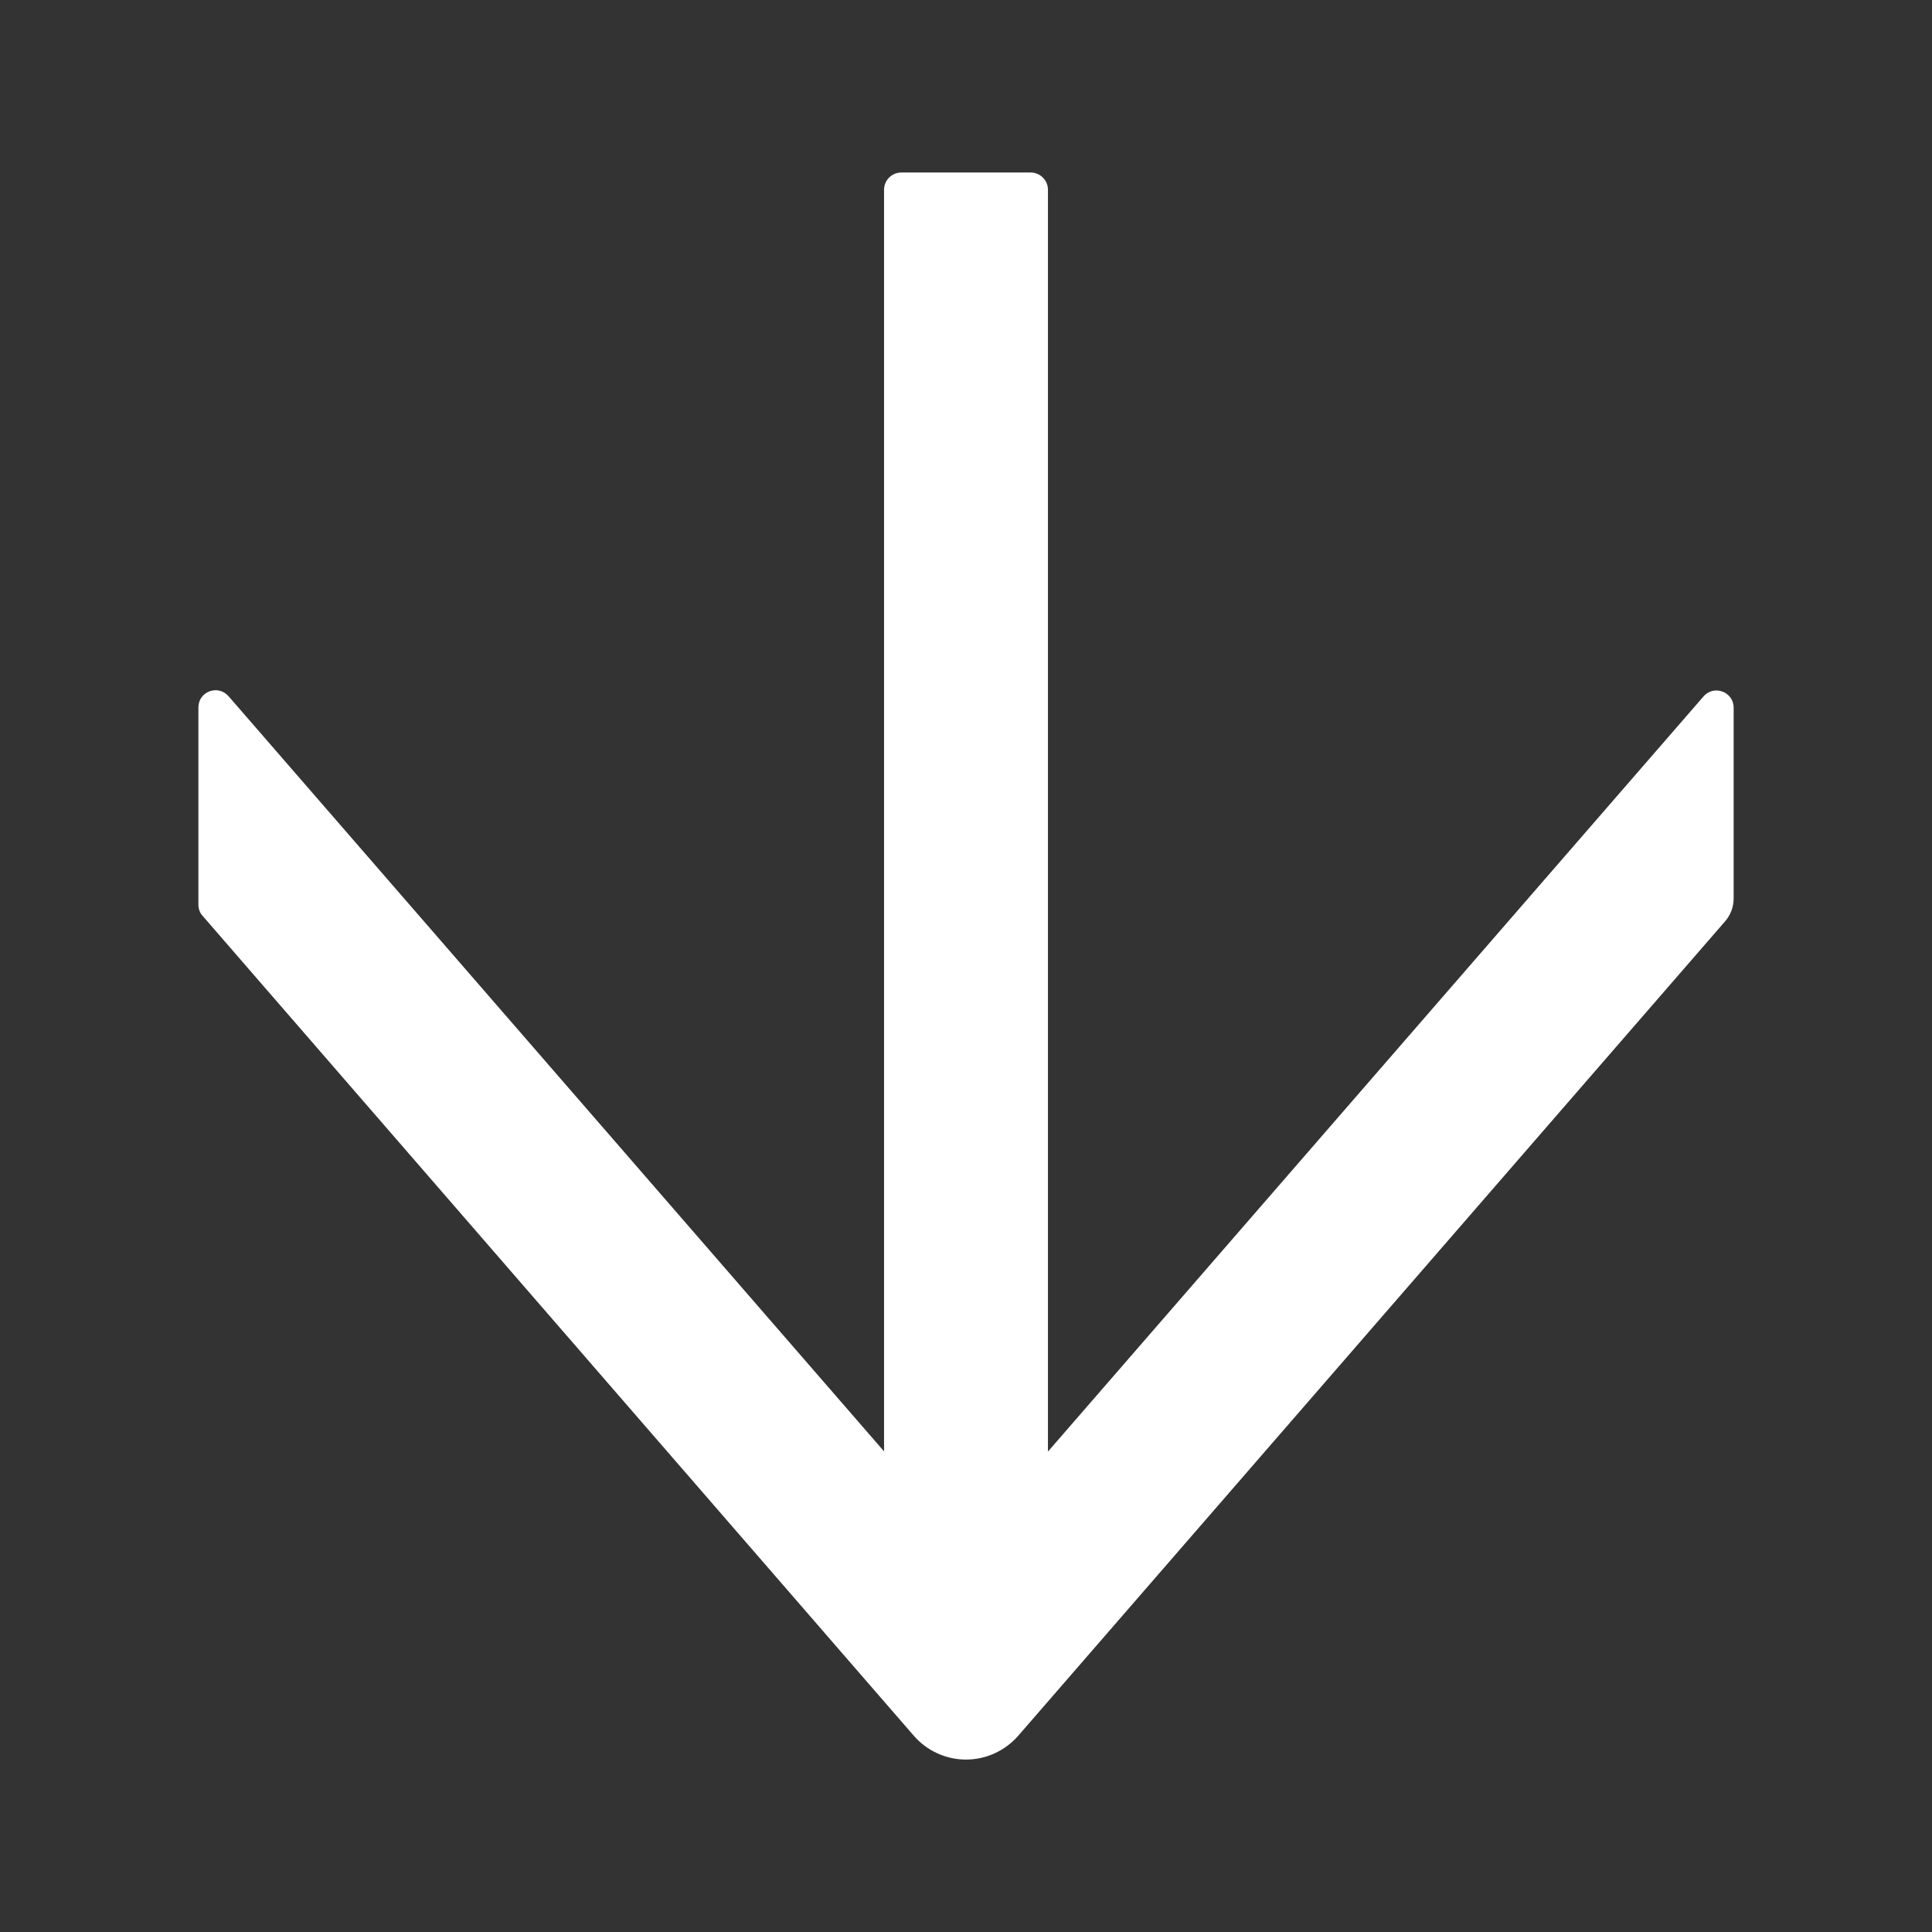 <svg width="48" height="48" viewBox="0 0 48 48" fill="none" xmlns="http://www.w3.org/2000/svg">
<rect x="0" y="0" width="48" height="48" fill="#333333" stroke="none"/>
<path d="M25.297 43.125L42.863 22.886C42.996 22.73 43.072 22.532 43.072 22.323L43.072 17.582C43.072 17.186 42.579 17.004 42.322 17.304L26.036 36.064L26.036 4.714C26.036 4.479 25.843 4.286 25.607 4.286L22.393 4.286C22.157 4.286 21.964 4.479 21.964 4.714L21.964 36.059L5.679 17.298C5.416 16.998 4.929 17.18 4.929 17.577L4.929 22.479C4.929 22.58 4.966 22.682 5.036 22.757L22.704 43.125C22.865 43.31 23.064 43.459 23.288 43.561C23.511 43.663 23.754 43.716 24 43.716C24.246 43.716 24.489 43.663 24.712 43.561C24.936 43.459 25.135 43.31 25.297 43.125V43.125Z" fill="white"/>
</svg>
